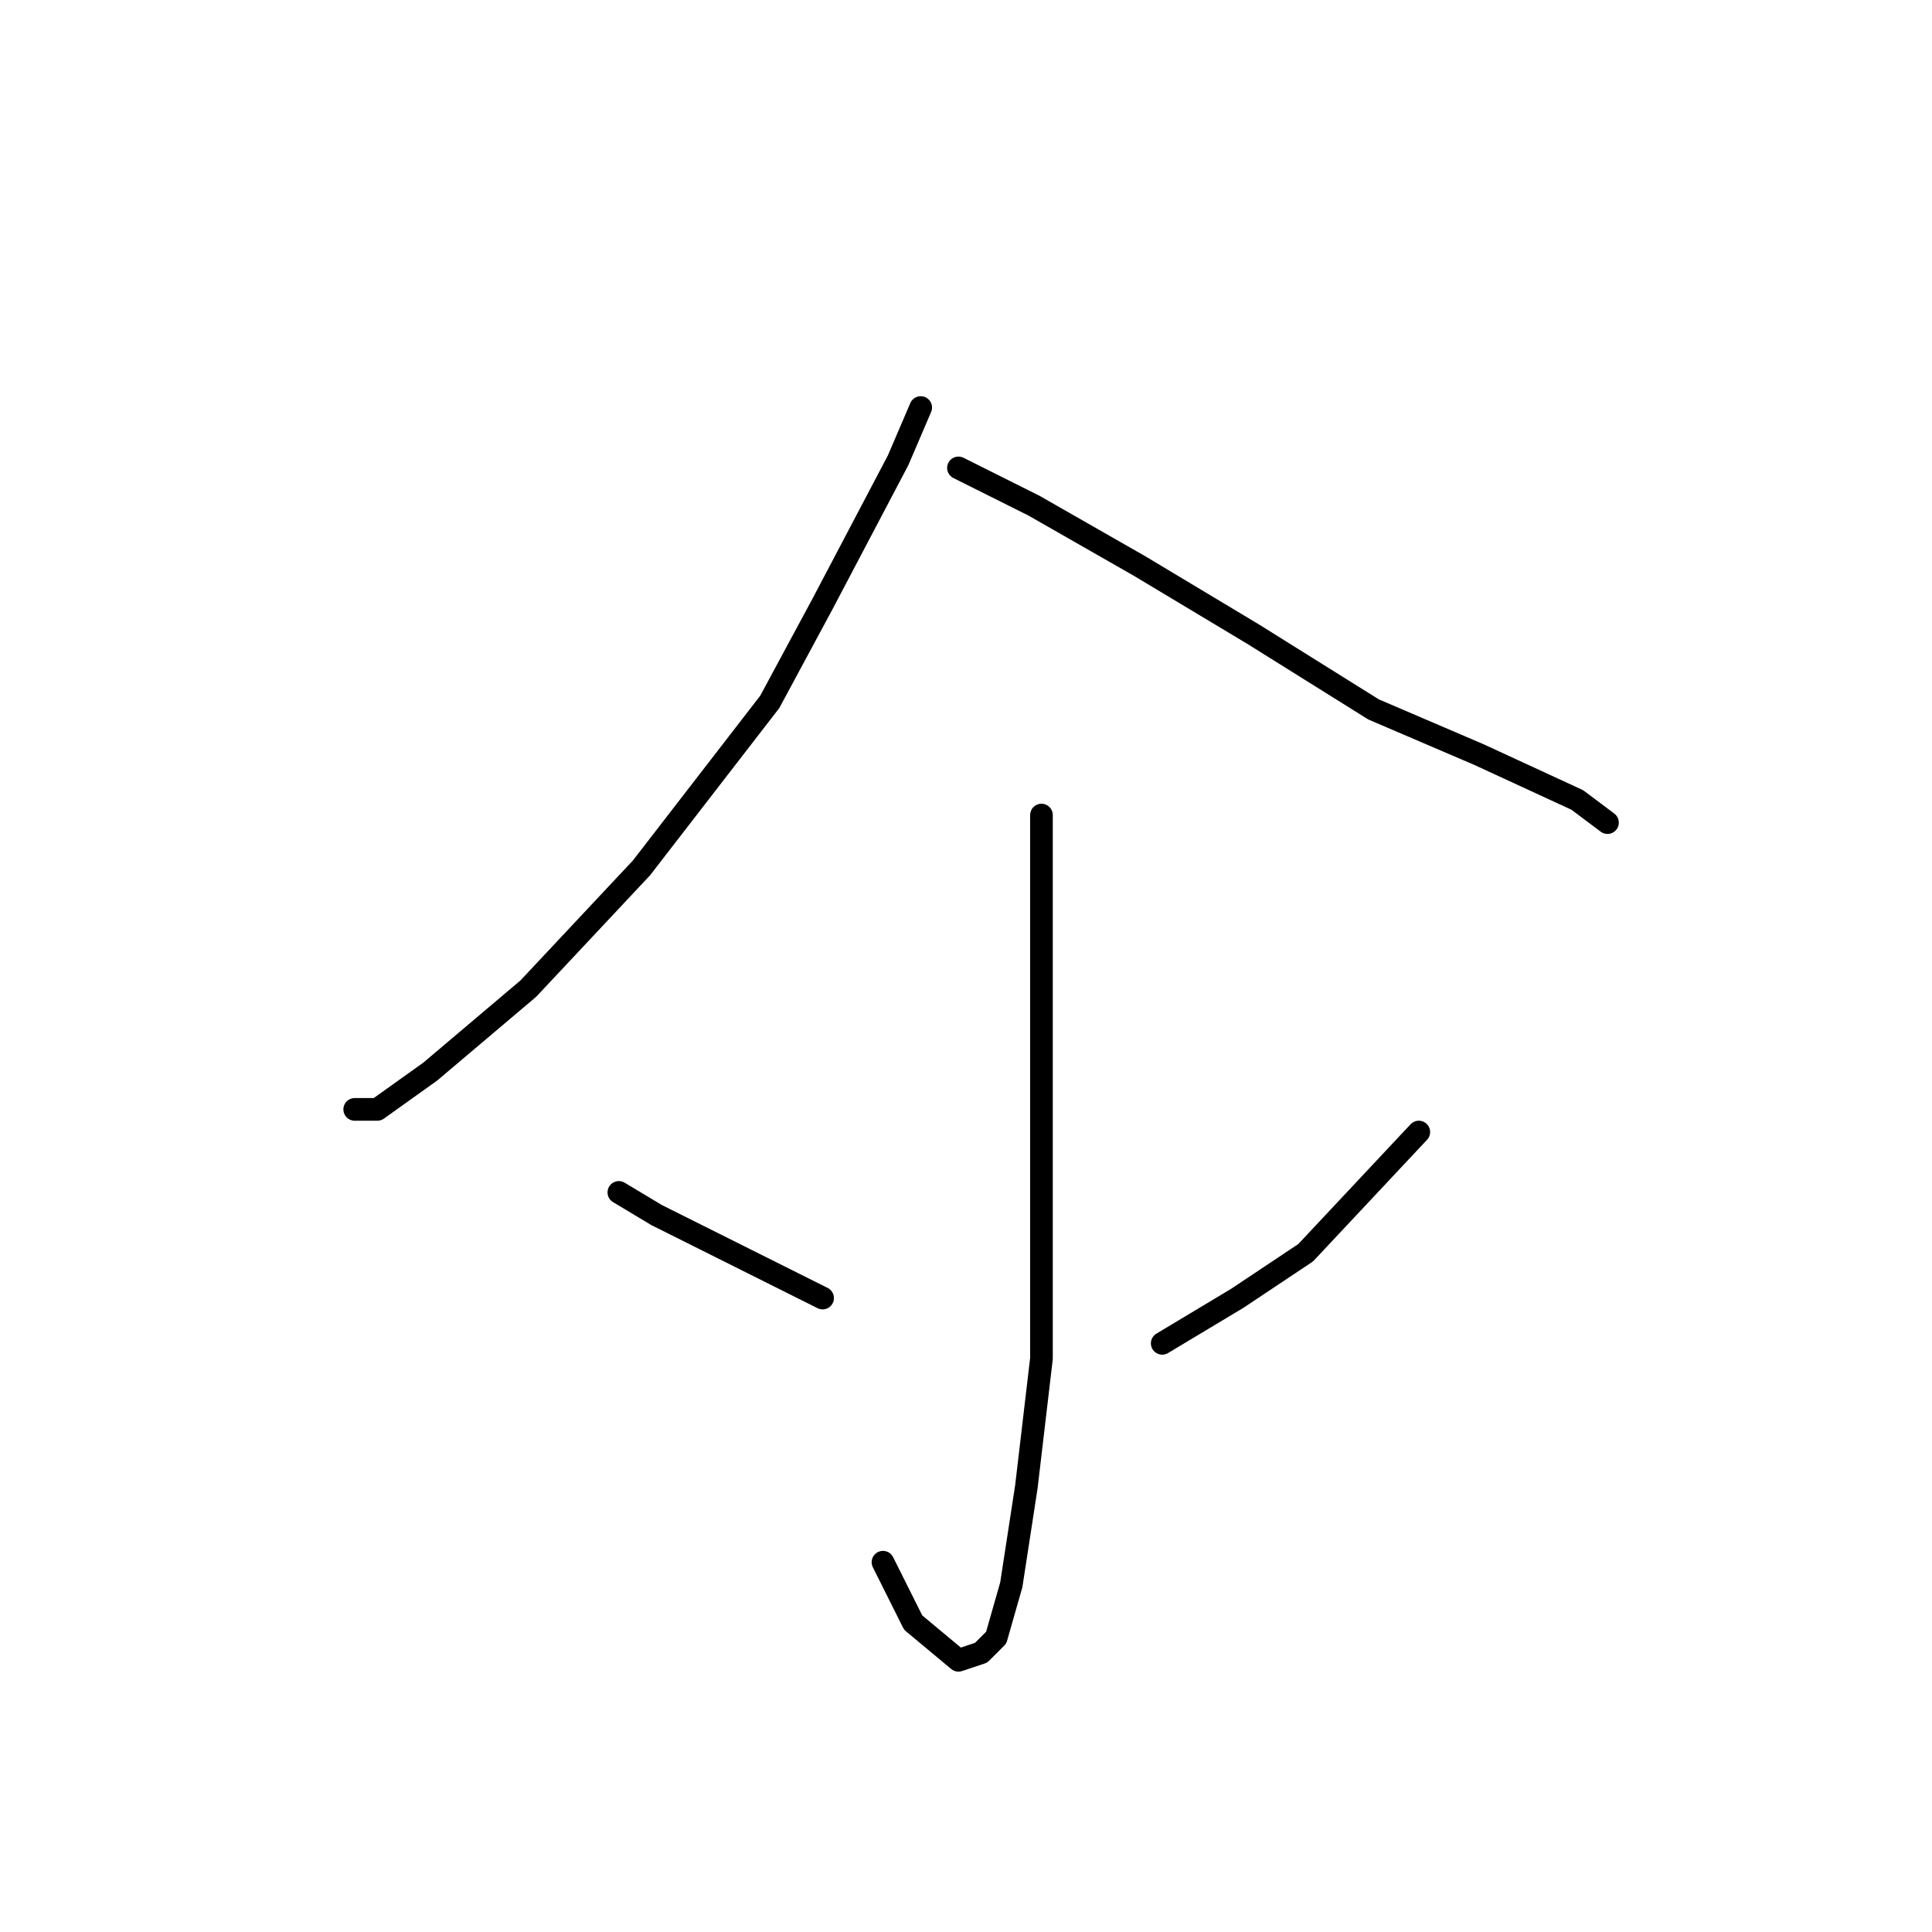 <?xml version="1.0" standalone="no"?>
    <svg width="256" height="256" xmlns="http://www.w3.org/2000/svg" version="1.1">
    <polyline stroke="black" stroke-width="3" stroke-linecap="round" fill="transparent" stroke-linejoin="round" points="122 54 119 61 109 80 102 93 85 115 70 131 57 142 50 147 47 147 47 147 " />
        <polyline stroke="black" stroke-width="3" stroke-linecap="round" fill="transparent" stroke-linejoin="round" points="127 62 137 67 151 75 166 84 182 94 196 100 209 106 213 109 213 109 " />
        <polyline stroke="black" stroke-width="3" stroke-linecap="round" fill="transparent" stroke-linejoin="round" points="138 108 138 124 138 134 138 157 138 180 136 197 134 210 132 217 130 219 127 220 121 215 117 207 117 207 " />
        <polyline stroke="black" stroke-width="3" stroke-linecap="round" fill="transparent" stroke-linejoin="round" points="82 158 87 161 97 166 109 172 109 172 " />
        <polyline stroke="black" stroke-width="3" stroke-linecap="round" fill="transparent" stroke-linejoin="round" points="188 150 173 166 164 172 154 178 154 178 " />
        </svg>
